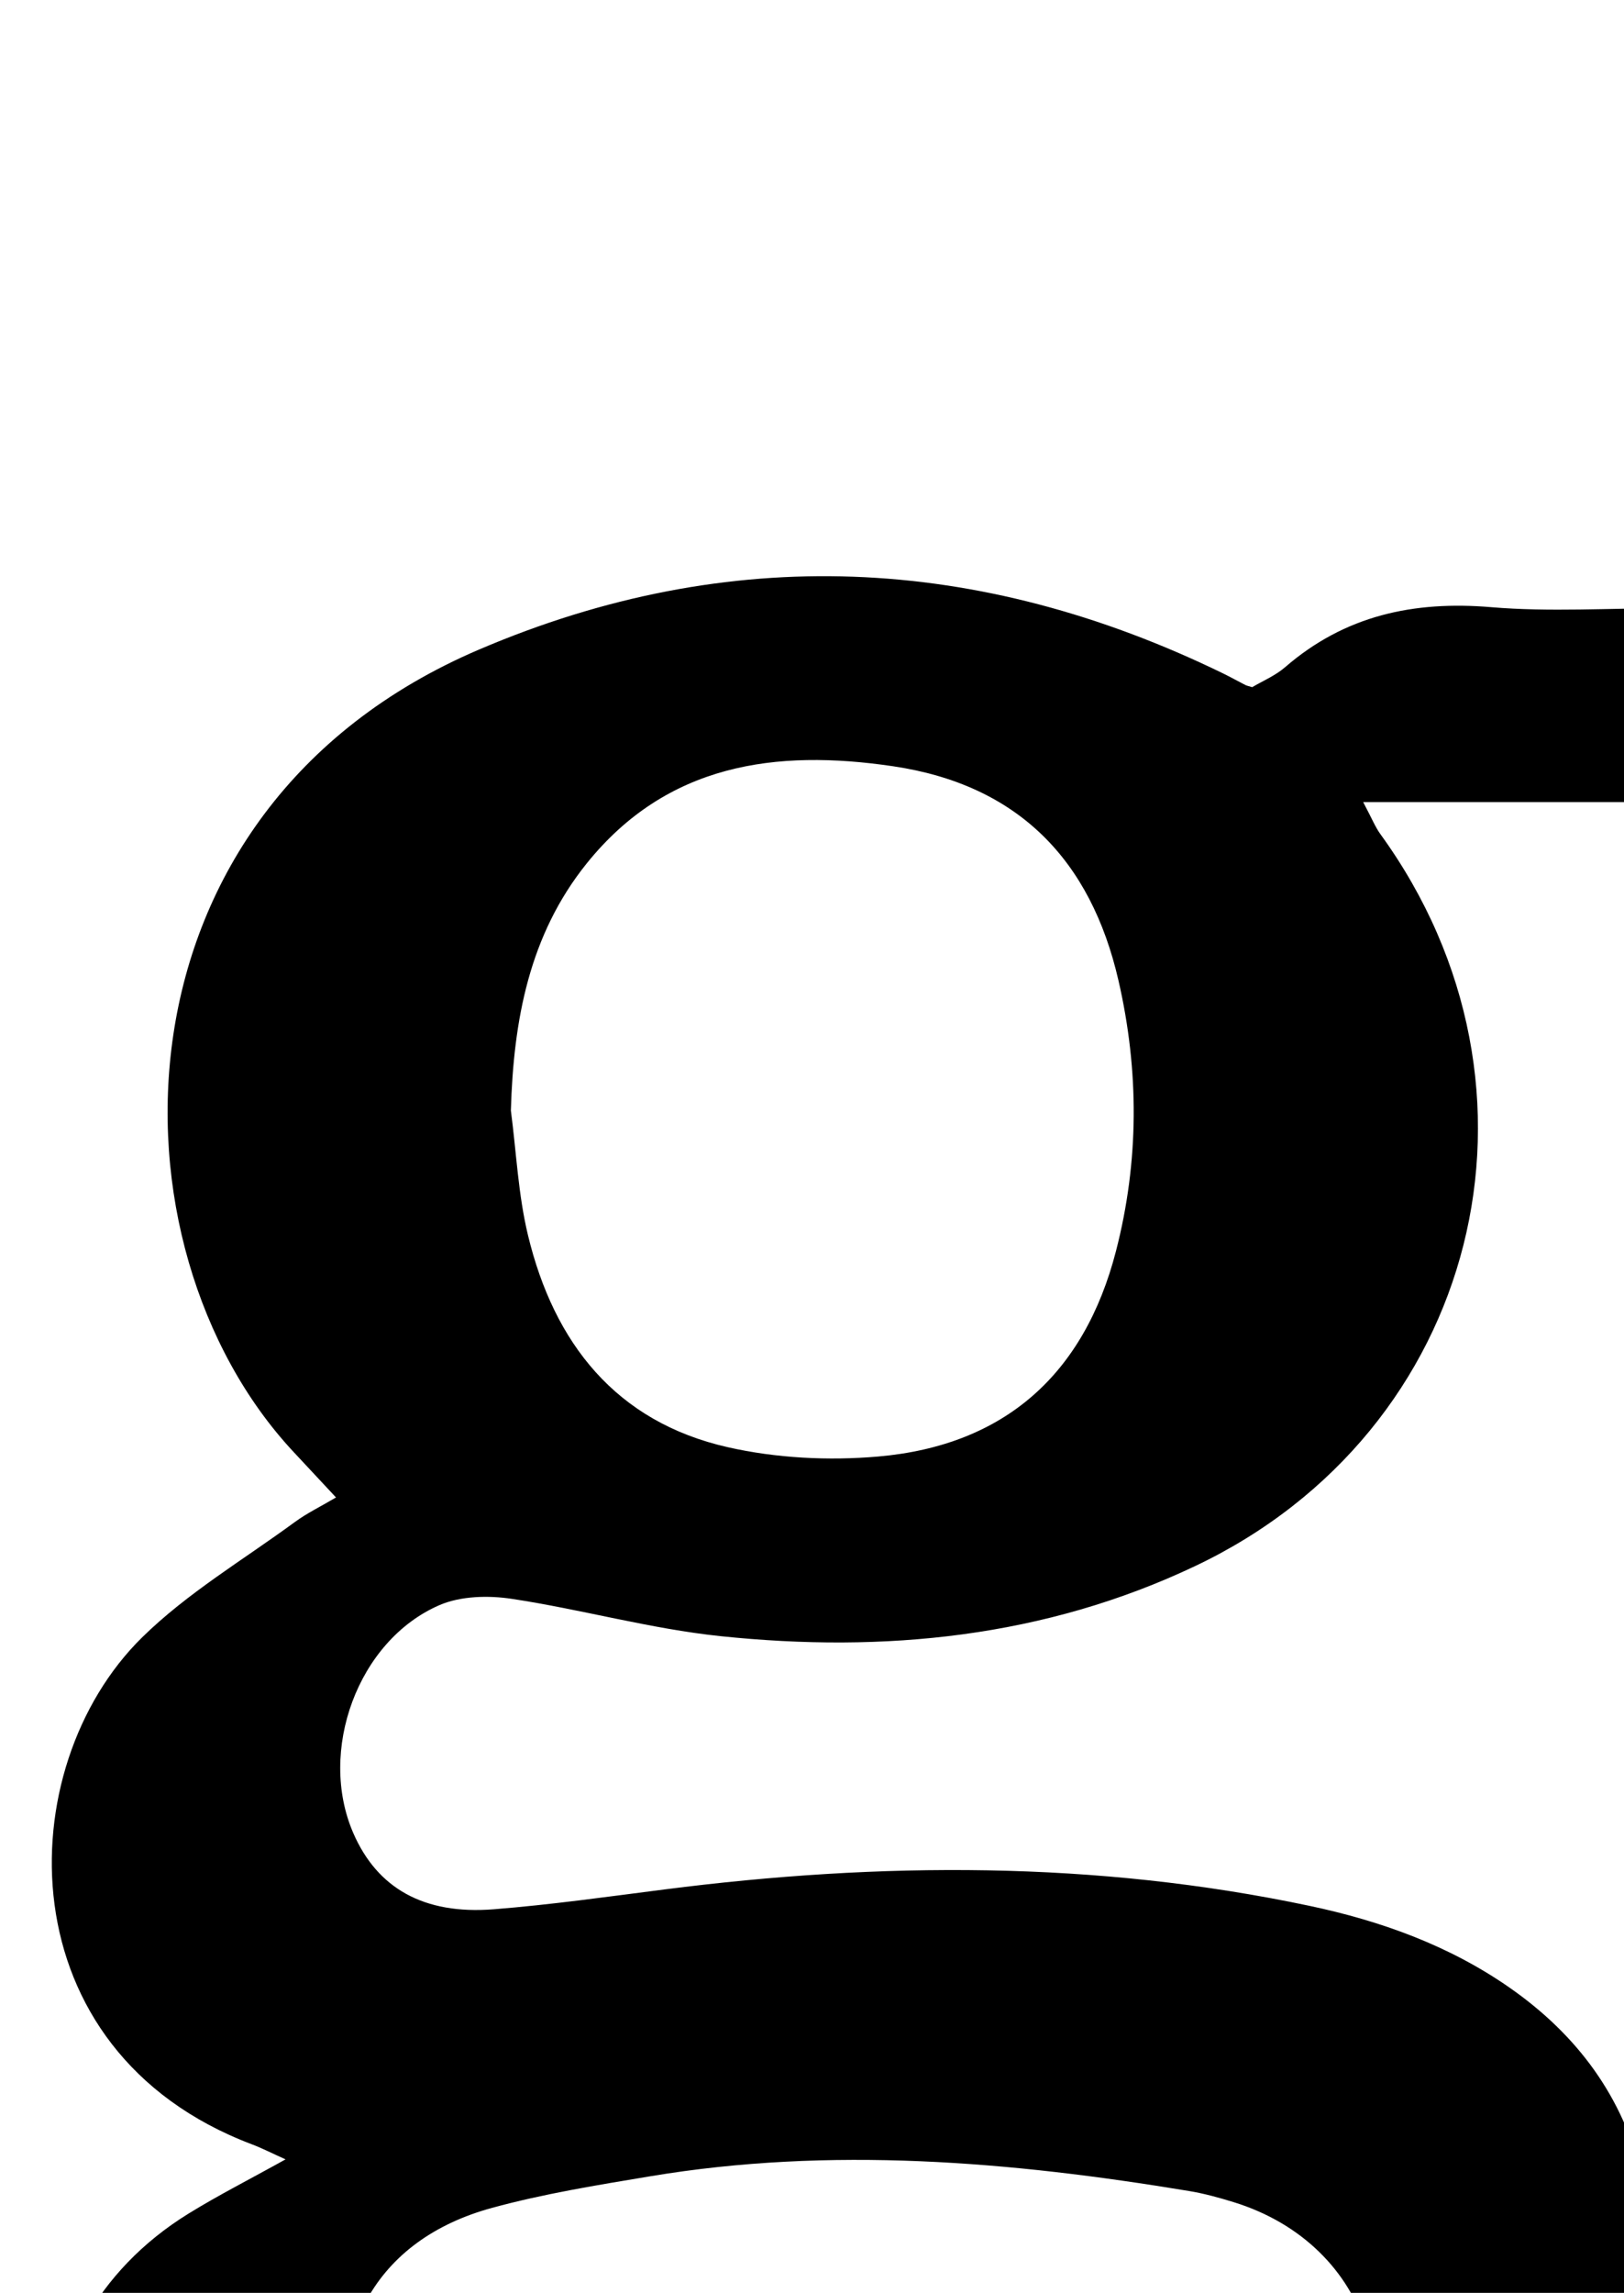 <?xml version="1.0" encoding="iso-8859-1"?>
<!-- Generator: Adobe Illustrator 25.2.1, SVG Export Plug-In . SVG Version: 6.00 Build 0)  -->
<svg version="1.1" xmlns="http://www.w3.org/2000/svg" xmlns:xlink="http://www.w3.org/1999/xlink" x="0px" y="0px"
	 viewBox="0 0 160.262 226.213" style="enable-background:new 0 0 160.262 226.213;" xml:space="preserve">
<g>
	<path d="M33.159,147.738c-1.553-1.665-2.887-3.093-4.219-4.523c-18.851-20.244-18.793-63.27,18.347-79.136
		c24.698-10.551,49.279-9.381,73.392,2.351c0.748,0.364,1.474,0.773,2.215,1.151c0.146,0.075,0.316,0.103,0.675,0.215
		c1.01-0.601,2.272-1.124,3.251-1.972c5.891-5.102,12.678-6.566,20.341-5.92c5.767,0.486,11.607,0.096,17.82,0.096
		c0,6.407,0,12.461,0,19.135c-9.875,0-19.763,0-30.458,0c0.852,1.6,1.185,2.451,1.704,3.167
		c18.207,25.095,9.727,58.908-18.272,72.199c-14.86,7.054-30.7,8.608-46.848,6.922c-6.915-0.722-13.699-2.638-20.592-3.681
		c-2.324-0.352-5.063-0.288-7.162,0.624c-8.059,3.499-12.005,14.4-8.488,22.487c2.361,5.431,6.938,8.063,13.859,7.515
		c5.638-0.446,11.251-1.241,16.865-1.959c21.294-2.724,42.533-2.836,63.624,1.618c7.026,1.484,13.776,3.904,19.751,8.069
		c6.669,4.649,11.244,10.778,13.119,18.785c5.035,21.497-3.936,41.429-24.013,53.351c-10.732,6.373-22.442,9.994-34.636,12.185
		c-22.108,3.972-44.088,3.726-65.795-2.506c-8.551-2.455-16.452-6.206-23.177-12.282C1.475,253.892,0.148,229.784,18.61,218.39
		c2.938-1.813,6.028-3.378,9.569-5.348c-1.372-0.617-2.325-1.107-3.32-1.484c-24.396-9.23-23.927-37.146-10.833-50.015
		c4.453-4.377,9.992-7.656,15.074-11.383C30.285,149.291,31.631,148.64,33.159,147.738z M76.494,263.919
		c14.12,0.086,27.31-1.755,36.707-4.911c6.871-2.307,13.245-5.513,17.861-11.37c8.909-11.305,4.325-26.175-9.344-30.383
		c-1.43-0.44-2.887-0.843-4.36-1.087c-17.664-2.928-35.379-4.428-53.196-1.457c-5.236,0.873-10.509,1.723-15.618,3.119
		c-11.216,3.064-17.142,12.198-13.824,26.891c1.934,8.564,8.784,12.597,16.453,15.244C60.246,263.097,69.71,263.798,76.494,263.919z
		 M50.415,109.561c0.54,4.11,0.722,8.306,1.689,12.312c2.567,10.635,8.673,18.404,19.705,20.905
		c4.781,1.084,9.938,1.348,14.833,0.924c12.512-1.085,20.353-8.134,23.486-20.268c2.29-8.869,2.291-17.792,0.25-26.684
		c-2.733-11.908-9.895-19.321-22.236-21.15c-11.617-1.721-22.333-0.247-30.241,9.583C52.208,92.259,50.669,100.693,50.415,109.561z"
		/>
</g>
</svg>
